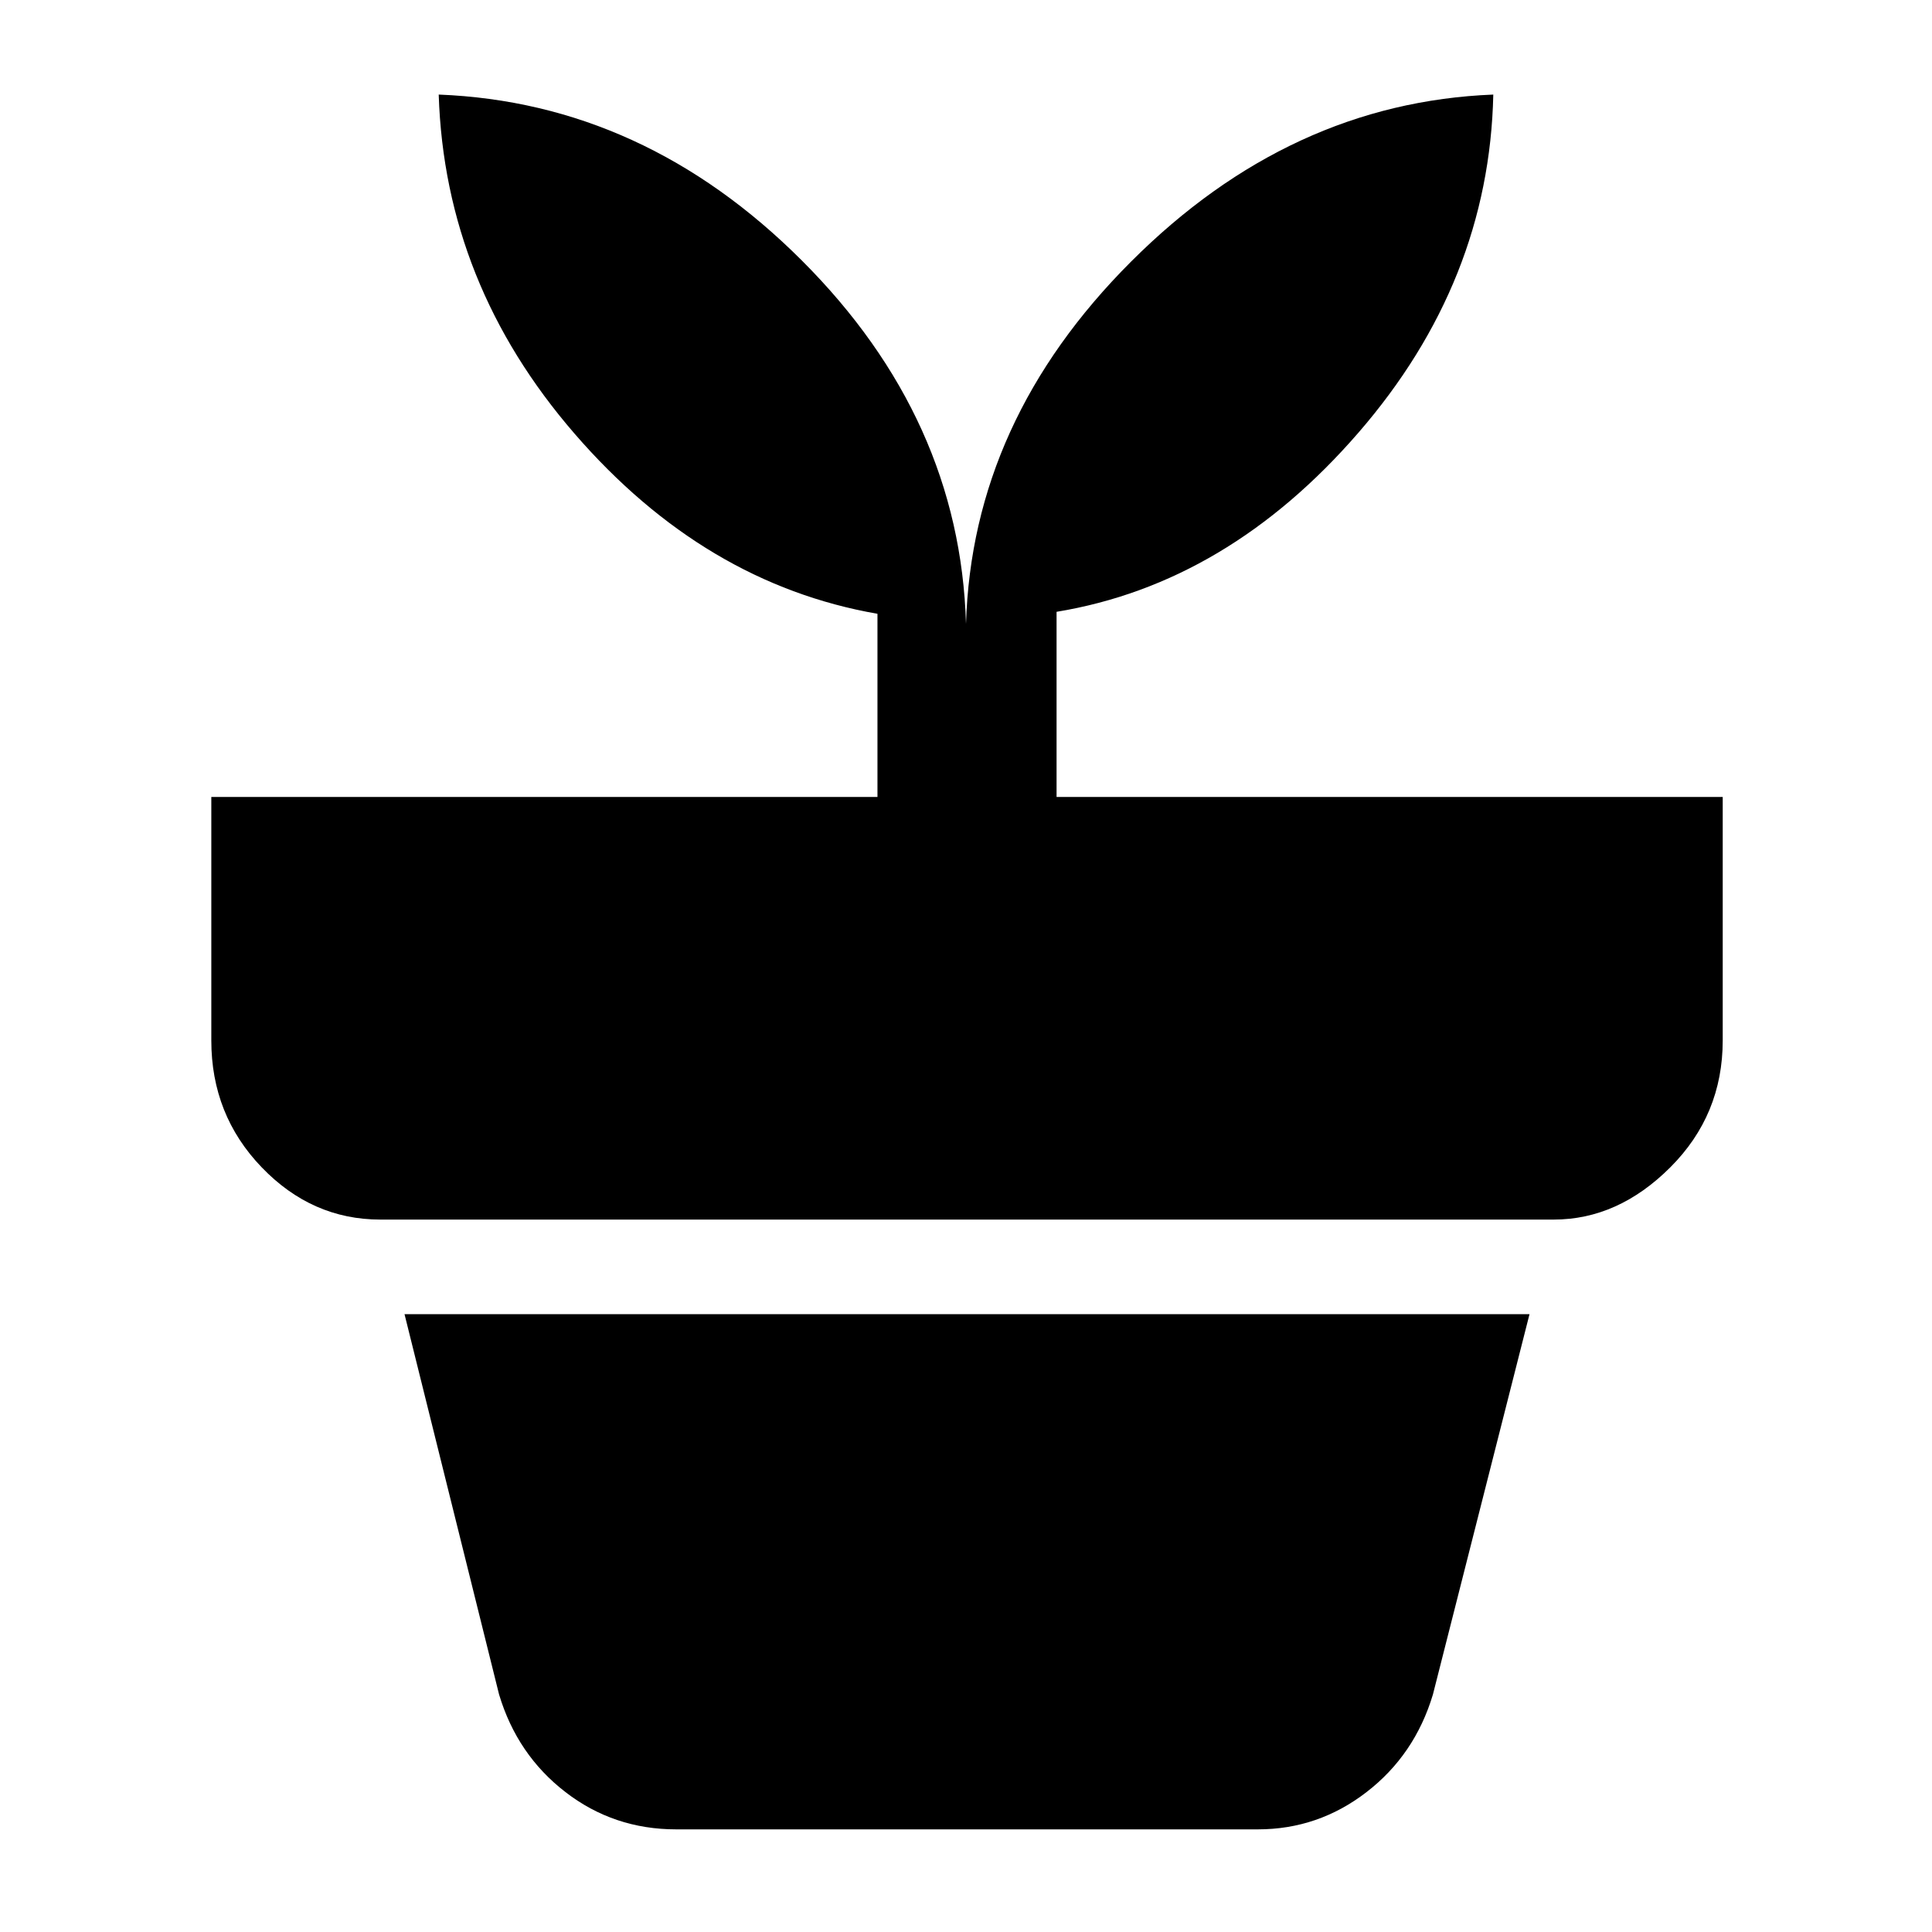 <svg xmlns="http://www.w3.org/2000/svg" height="40" width="40"><path d="M14 37.875q-1.292 0-2.292-.771-1-.771-1.375-2.021l-1.958-7.875h23.292l-2 7.875q-.375 1.25-1.375 2.021-1 .771-2.25.771Zm6-24.958q.125-4.209 3.417-7.5 3.291-3.292 7.5-3.459-.084 3.875-2.792 7-2.708 3.125-6.25 3.709V16.5h13.792v5.042q0 1.541-1.084 2.625-1.083 1.083-2.416 1.083H7.875q-1.417 0-2.458-1.083-1.042-1.084-1.042-2.625V16.5h13.792v-3.792q-3.584-.625-6.271-3.729-2.688-3.104-2.813-7.021 4.25.167 7.521 3.438Q19.875 8.667 20 12.917Z"/></svg>